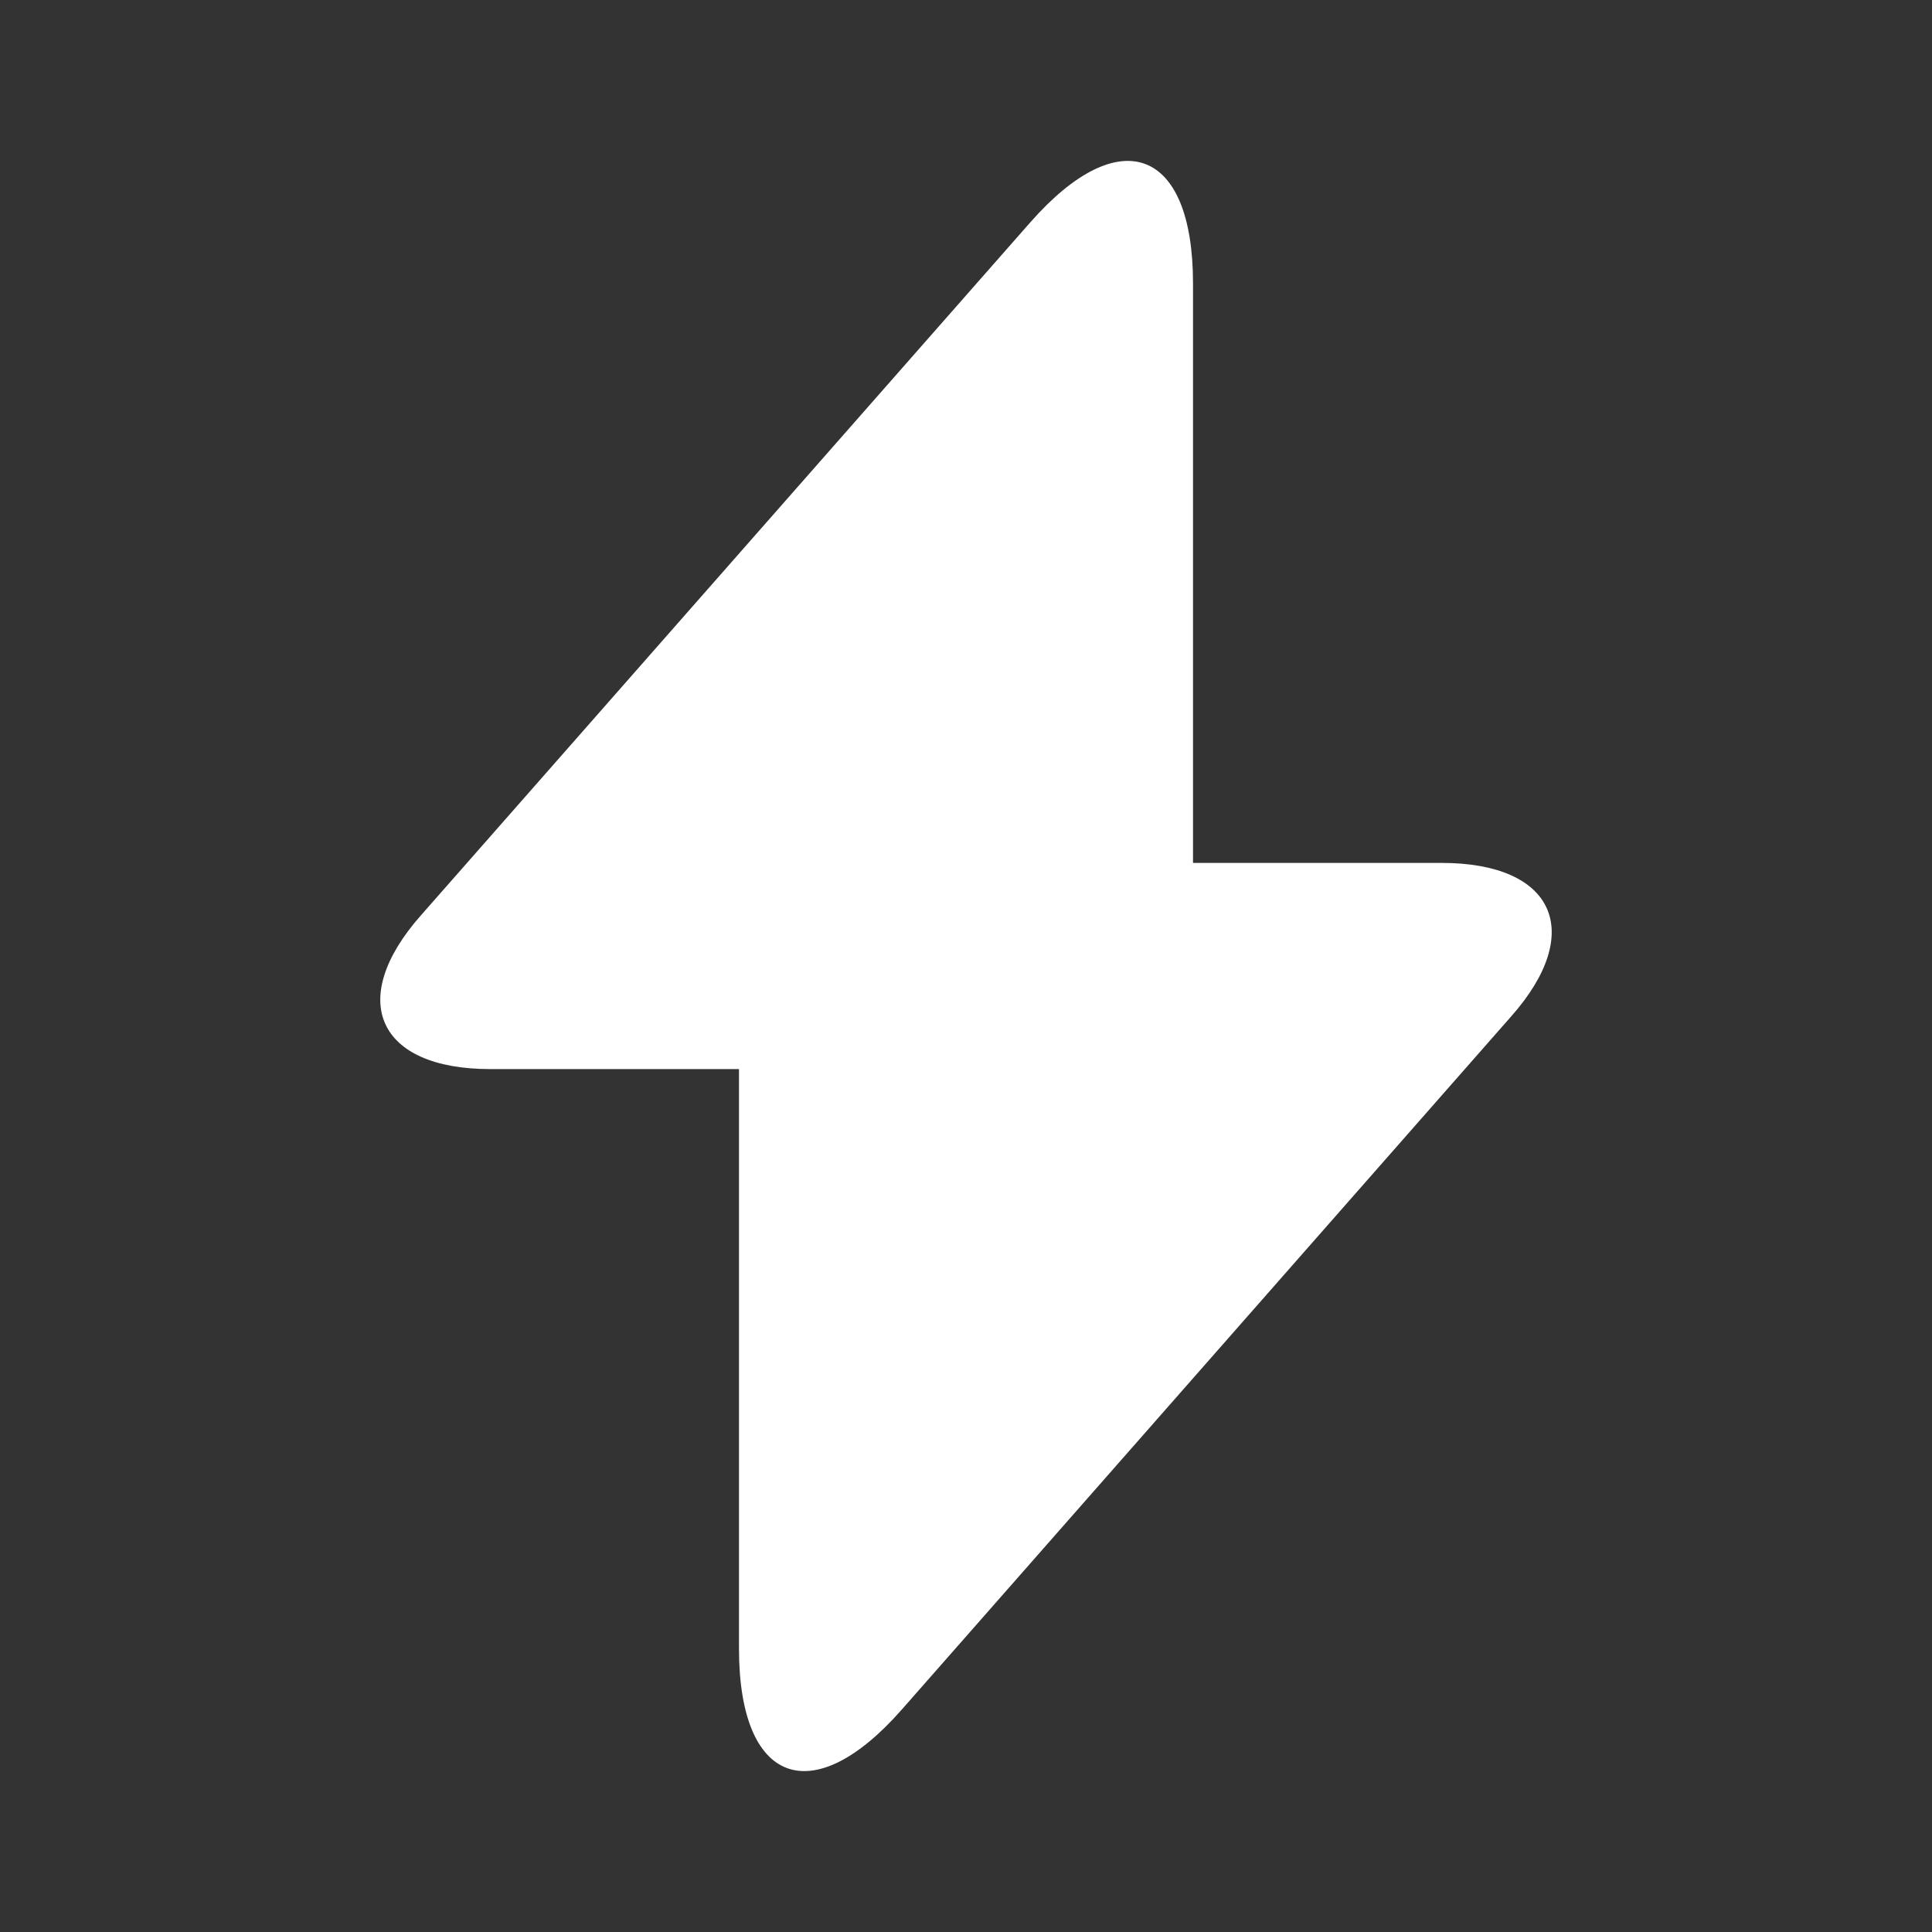 <svg width="14" height="14" viewBox="0 0 14 14" fill="none" xmlns="http://www.w3.org/2000/svg">
<rect x="0" y="0" width="14" height="14" fill="#333333" stroke="none"/>
<path fill-rule="evenodd" clip-rule="evenodd" d="M7 11.859V11.859L6.533 12.39C5.886 13.125 5.355 12.927 5.355 11.947V7.747H3.552C2.736 7.747 2.508 7.245 3.051 6.632L7 2.141V2.141L7.467 1.61C8.114 0.875 8.645 1.073 8.645 2.053V6.253H10.447C11.264 6.253 11.492 6.755 10.949 7.367L7 11.859Z" fill="white"/>
</svg>
